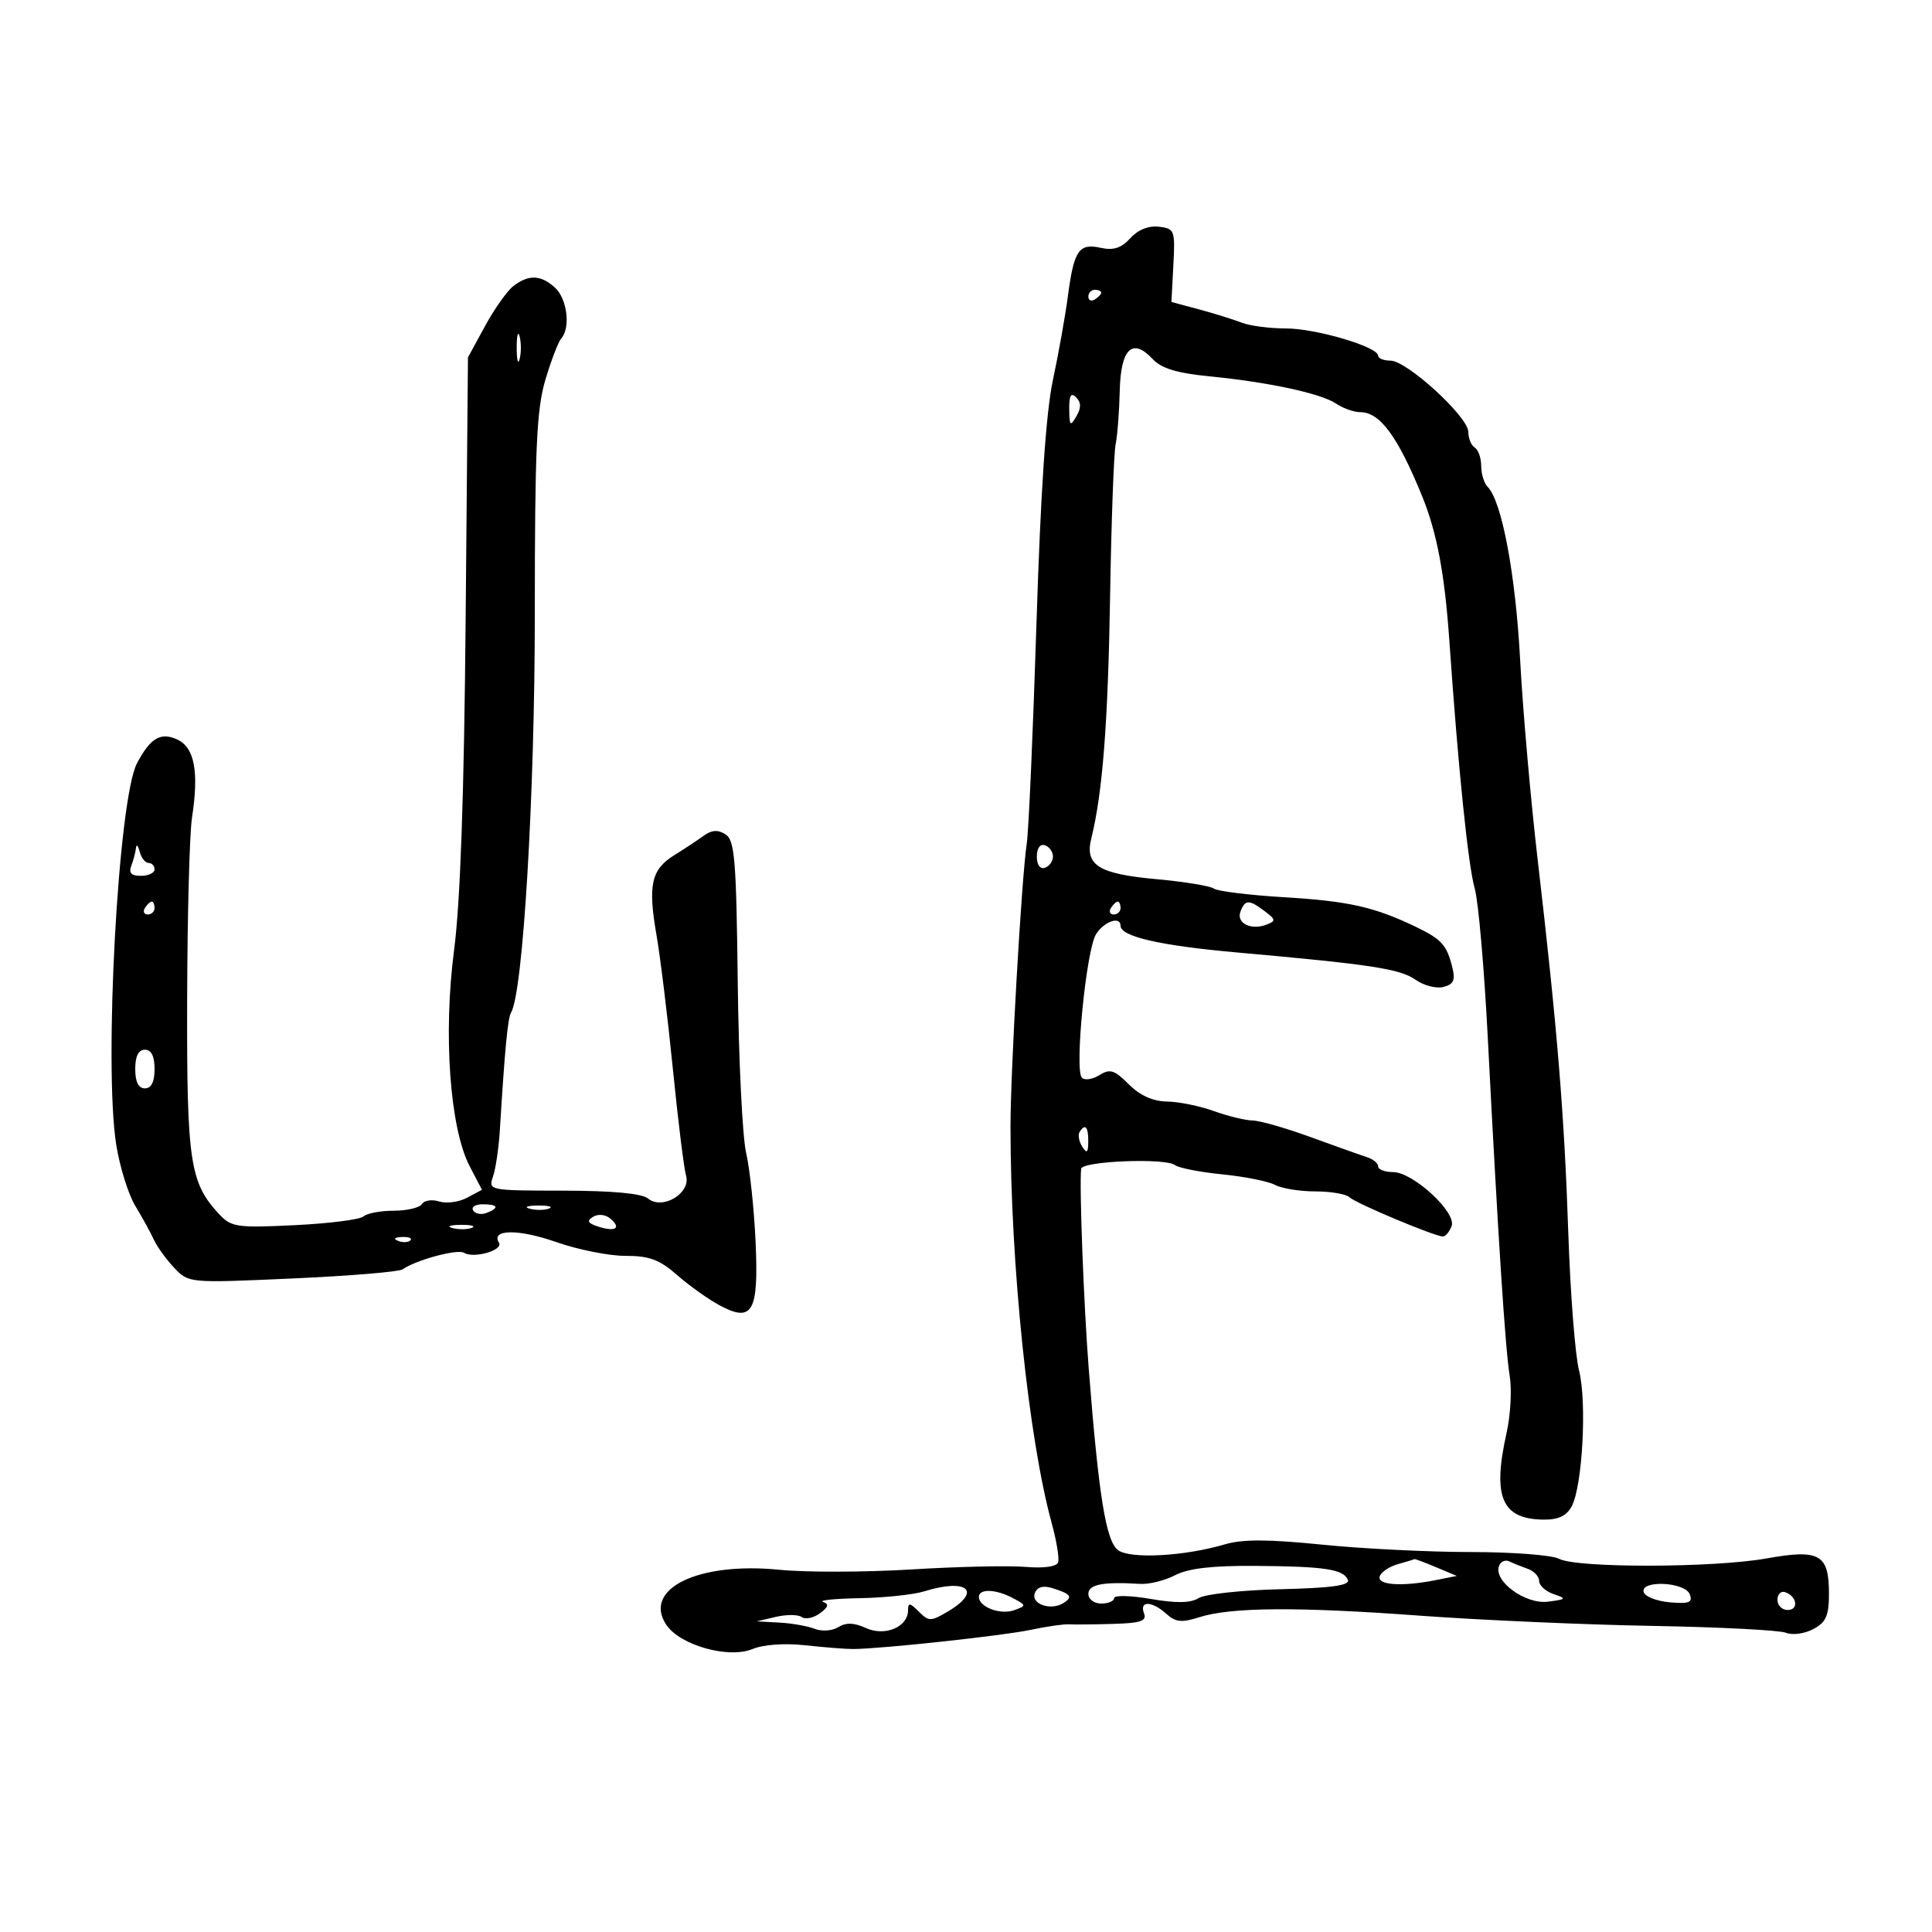 <svg xmlns="http://www.w3.org/2000/svg" width="300" height="300" viewBox="0 0 300 300" version="1.1">
	<path d="M 175.509 36.991 C 174.121 38.523, 172.902 38.918, 170.906 38.479 C 167.524 37.737, 166.761 38.864, 165.820 46 C 165.422 49.025, 164.377 54.875, 163.498 59 C 162.411 64.109, 161.594 76.225, 160.936 97 C 160.405 113.775, 159.729 129.075, 159.433 131 C 158.637 136.190, 156.906 166.363, 156.909 175 C 156.918 196.480, 159.721 223.441, 163.305 236.500 C 164.060 239.250, 164.510 241.995, 164.305 242.600 C 164.078 243.271, 162.092 243.545, 159.217 243.304 C 156.622 243.086, 148.650 243.266, 141.500 243.704 C 134.350 244.142, 125.125 244.164, 121.001 243.752 C 108.446 242.501, 99.788 246.695, 103.436 252.261 C 105.533 255.463, 113.115 257.609, 116.855 256.060 C 118.547 255.359, 121.849 255.127, 125.090 255.482 C 128.065 255.807, 131.400 256.067, 132.500 256.060 C 136.865 256.032, 155.763 253.991, 160 253.090 C 162.475 252.564, 165.175 252.174, 166 252.224 C 166.825 252.274, 169.911 252.244, 172.857 252.158 C 177.170 252.031, 178.102 251.708, 177.638 250.500 C 176.881 248.526, 178.881 248.582, 181.109 250.598 C 182.542 251.896, 183.498 251.996, 186.187 251.132 C 191.092 249.555, 201.449 249.479, 220.500 250.881 C 229.850 251.568, 246.050 252.282, 256.500 252.467 C 266.950 252.652, 276.318 253.132, 277.317 253.534 C 278.332 253.943, 280.210 253.690, 281.567 252.964 C 283.553 251.901, 284 250.888, 284 247.453 C 284 241.331, 282.550 240.518, 274.270 241.997 C 266.043 243.467, 244.805 243.501, 242.093 242.050 C 241.014 241.472, 234.841 241, 228.374 241 C 221.908 241, 211.514 240.483, 205.277 239.850 C 196.979 239.009, 192.940 238.996, 190.219 239.800 C 183.939 241.657, 175.541 242.116, 173.615 240.708 C 171.738 239.335, 170.604 232.321, 169.055 212.500 C 168.281 202.592, 167.579 184.056, 167.881 181.494 C 168.024 180.284, 180.996 179.774, 182.467 180.920 C 183.035 181.363, 186.333 182.007, 189.796 182.352 C 193.259 182.697, 196.942 183.434, 197.980 183.989 C 199.019 184.545, 201.833 185, 204.234 185 C 206.635 185, 209.028 185.411, 209.550 185.912 C 210.535 186.858, 222.795 192, 224.065 192 C 224.462 192, 225.063 191.277, 225.402 190.394 C 226.216 188.274, 219.416 182, 216.305 182 C 215.037 182, 214 181.602, 214 181.117 C 214 180.631, 213.213 179.983, 212.250 179.676 C 211.287 179.370, 207.350 177.969, 203.500 176.564 C 199.650 175.159, 195.600 174, 194.500 173.989 C 193.400 173.979, 190.700 173.321, 188.500 172.529 C 186.300 171.736, 183.017 171.068, 181.205 171.044 C 179.020 171.015, 177.023 170.113, 175.278 168.369 C 173.037 166.128, 172.361 165.918, 170.706 166.952 C 169.638 167.618, 168.413 167.790, 167.984 167.332 C 166.832 166.105, 168.672 147.498, 170.184 145.077 C 171.431 143.081, 174 142.191, 174 143.756 C 174 145.424, 180.120 146.830, 192 147.890 C 212.986 149.763, 217.408 150.439, 219.815 152.142 C 221.088 153.042, 223.034 153.542, 224.139 153.253 C 225.742 152.834, 226.016 152.200, 225.494 150.120 C 224.641 146.720, 223.824 145.825, 219.823 143.906 C 213.404 140.826, 209.411 139.927, 199.500 139.330 C 194 138.999, 189.050 138.393, 188.500 137.984 C 187.950 137.575, 183.935 136.915, 179.577 136.518 C 170.593 135.700, 168.428 134.352, 169.452 130.212 C 171.209 123.110, 172.047 112.363, 172.370 92.814 C 172.563 81.091, 172.951 70.375, 173.233 69 C 173.514 67.625, 173.802 63.898, 173.872 60.719 C 174.018 54.142, 175.835 52.372, 178.979 55.747 C 180.329 57.196, 182.734 57.936, 187.673 58.422 C 196.978 59.337, 205.099 61.081, 207.473 62.675 C 208.557 63.404, 210.245 64, 211.223 64 C 214.268 64, 217.038 67.757, 220.809 77 C 223.120 82.663, 224.332 89.089, 225.055 99.500 C 226.439 119.438, 227.978 134.446, 229.002 138 C 229.556 139.925, 230.462 150.275, 231.015 161 C 232.627 192.300, 233.742 209.509, 234.425 213.643 C 234.776 215.764, 234.558 219.750, 233.942 222.500 C 231.709 232.465, 233.183 235.904, 239.715 235.968 C 241.974 235.991, 243.262 235.378, 244.049 233.909 C 245.729 230.770, 246.436 217.682, 245.189 212.790 C 244.588 210.431, 243.840 200.850, 243.526 191.500 C 242.905 172.970, 241.808 159.599, 238.769 133.500 C 237.681 124.150, 236.456 110.200, 236.048 102.500 C 235.345 89.218, 233.205 77.805, 231.004 75.604 C 230.452 75.052, 230 73.592, 230 72.359 C 230 71.126, 229.550 69.840, 229 69.500 C 228.450 69.160, 228 68.063, 228 67.062 C 228 64.735, 218.463 56, 215.923 56 C 214.865 56, 214 55.656, 214 55.235 C 214 53.855, 204.333 51, 199.663 51 C 197.150 51, 194.060 50.595, 192.797 50.100 C 191.534 49.606, 188.564 48.681, 186.199 48.045 L 181.897 46.889 182.199 41.194 C 182.487 35.742, 182.392 35.487, 179.948 35.203 C 178.346 35.016, 176.693 35.682, 175.509 36.991 M 79.742 44.398 C 78.775 45.132, 76.787 47.930, 75.324 50.616 L 72.665 55.500 72.307 96 C 72.064 123.475, 71.486 140.044, 70.511 147.520 C 68.803 160.618, 69.854 175.188, 72.933 181.097 L 74.837 184.749 72.538 185.980 C 71.273 186.657, 69.323 186.920, 68.203 186.565 C 67.084 186.209, 65.879 186.387, 65.525 186.959 C 65.171 187.532, 63.199 188, 61.141 188 C 59.083 188, 56.972 188.398, 56.450 188.884 C 55.927 189.370, 51.131 189.981, 45.791 190.242 C 36.856 190.679, 35.924 190.548, 34.089 188.595 C 29.477 183.686, 28.996 180.502, 29.060 155.282 C 29.092 142.202, 29.430 129.475, 29.810 127 C 30.916 119.790, 30.205 116.051, 27.494 114.815 C 24.937 113.650, 23.338 114.603, 21.272 118.521 C 18.357 124.051, 16.103 165.461, 18.048 177.747 C 18.592 181.183, 19.923 185.458, 21.006 187.247 C 22.089 189.036, 23.388 191.400, 23.892 192.500 C 24.396 193.600, 25.819 195.567, 27.056 196.871 C 29.300 199.238, 29.331 199.241, 45.402 198.521 C 54.256 198.125, 61.950 197.489, 62.500 197.109 C 64.627 195.637, 71.040 193.907, 72.051 194.532 C 73.570 195.471, 78.200 194.133, 77.478 192.964 C 76.176 190.858, 80.507 190.809, 86.356 192.863 C 89.735 194.049, 94.577 195.016, 97.114 195.010 C 100.812 195.002, 102.402 195.590, 105.114 197.968 C 106.977 199.601, 109.928 201.709, 111.673 202.654 C 116.864 205.464, 117.830 203.768, 117.322 192.733 C 117.088 187.655, 116.429 181.475, 115.856 179 C 115.284 176.525, 114.700 164.620, 114.557 152.546 C 114.332 133.414, 114.087 130.457, 112.649 129.551 C 111.469 128.806, 110.503 128.872, 109.250 129.784 C 108.288 130.484, 106.250 131.832, 104.722 132.779 C 101.127 135.007, 100.588 137.397, 101.933 145.153 C 102.539 148.644, 103.686 158.025, 104.484 166 C 105.281 173.975, 106.202 181.421, 106.530 182.547 C 107.325 185.273, 102.860 187.958, 100.621 186.100 C 99.678 185.318, 95.094 184.894, 87.487 184.885 C 75.909 184.871, 75.808 184.850, 76.555 182.685 C 76.970 181.483, 77.447 178.250, 77.615 175.500 C 78.370 163.105, 78.850 158.051, 79.352 157.239 C 81.211 154.232, 83.044 123.505, 83.045 95.368 C 83.045 69.712, 83.321 63.571, 84.679 59 C 85.578 55.975, 86.693 53.072, 87.157 52.550 C 88.630 50.890, 88.066 46.370, 86.171 44.655 C 83.982 42.674, 82.112 42.599, 79.742 44.398 M 169 46.059 C 169 46.641, 169.450 46.840, 170 46.500 C 170.550 46.160, 171 45.684, 171 45.441 C 171 45.198, 170.550 45, 170 45 C 169.450 45, 169 45.477, 169 46.059 M 80.232 54 C 80.232 55.925, 80.438 56.712, 80.689 55.750 C 80.941 54.788, 80.941 53.212, 80.689 52.250 C 80.438 51.288, 80.232 52.075, 80.232 54 M 166.030 63.550 C 166.057 66.136, 166.193 66.272, 167.134 64.654 C 167.903 63.330, 167.895 62.495, 167.104 61.704 C 166.299 60.899, 166.008 61.399, 166.030 63.550 M 21.116 131.668 C 21.052 132.311, 20.727 133.548, 20.393 134.418 C 19.958 135.552, 20.383 136, 21.893 136 C 23.052 136, 24 135.550, 24 135 C 24 134.450, 23.583 134, 23.073 134 C 22.564 134, 21.941 133.213, 21.689 132.250 C 21.438 131.287, 21.180 131.026, 21.116 131.668 M 161 133 C 161 134.289, 161.506 134.998, 162.250 134.750 C 162.938 134.521, 163.500 133.733, 163.500 133 C 163.500 132.267, 162.938 131.479, 162.250 131.250 C 161.506 131.002, 161 131.711, 161 133 M 22.500 141 C 22.160 141.550, 22.359 142, 22.941 142 C 23.523 142, 24 141.550, 24 141 C 24 140.450, 23.802 140, 23.559 140 C 23.316 140, 22.840 140.450, 22.500 141 M 172.500 141 C 172.160 141.550, 172.359 142, 172.941 142 C 173.523 142, 174 141.550, 174 141 C 174 140.450, 173.802 140, 173.559 140 C 173.316 140, 172.840 140.450, 172.500 141 M 192.624 141.538 C 191.934 143.335, 194.243 144.505, 196.653 143.579 C 198.144 143.007, 198.120 142.803, 196.403 141.504 C 193.957 139.652, 193.345 139.658, 192.624 141.538 M 21 166 C 21 168, 21.500 169, 22.500 169 C 23.500 169, 24 168, 24 166 C 24 164, 23.500 163, 22.500 163 C 21.500 163, 21 164, 21 166 M 167.625 175.798 C 167.354 176.237, 167.545 177.249, 168.051 178.048 C 168.768 179.182, 168.973 179.007, 168.985 177.250 C 169 174.937, 168.492 174.394, 167.625 175.798 M 73.473 187.956 C 73.798 188.482, 74.725 188.659, 75.532 188.349 C 77.599 187.556, 77.356 187, 74.941 187 C 73.809 187, 73.148 187.430, 73.473 187.956 M 82.269 187.693 C 83.242 187.947, 84.592 187.930, 85.269 187.656 C 85.946 187.382, 85.150 187.175, 83.500 187.195 C 81.850 187.215, 81.296 187.439, 82.269 187.693 M 92.084 188.948 C 91.059 189.582, 91.265 189.949, 92.943 190.482 C 95.619 191.331, 96.528 190.683, 94.741 189.200 C 93.990 188.577, 92.859 188.469, 92.084 188.948 M 70.269 190.693 C 71.242 190.947, 72.592 190.930, 73.269 190.656 C 73.946 190.382, 73.150 190.175, 71.500 190.195 C 69.850 190.215, 69.296 190.439, 70.269 190.693 M 61.813 192.683 C 62.534 192.972, 63.397 192.936, 63.729 192.604 C 64.061 192.272, 63.471 192.036, 62.417 192.079 C 61.252 192.127, 61.015 192.364, 61.813 192.683 M 217.074 242.877 C 215.740 243.250, 214.465 244.105, 214.241 244.778 C 213.786 246.143, 217.734 246.403, 222.980 245.354 L 226.211 244.708 222.990 243.354 C 221.219 242.609, 219.710 242.045, 219.635 242.100 C 219.561 242.155, 218.408 242.504, 217.074 242.877 M 232.752 243.200 C 231.937 245.565, 236.894 249.152, 240.361 248.707 C 243.247 248.336, 243.319 248.241, 241.250 247.535 C 240.012 247.112, 239 246.197, 239 245.500 C 239 244.803, 238.213 243.955, 237.250 243.616 C 236.287 243.276, 234.982 242.752, 234.350 242.449 C 233.718 242.147, 232.998 242.485, 232.752 243.200 M 182.485 244.592 C 180.881 245.425, 178.428 246.034, 177.034 245.947 C 171.279 245.586, 169 246.027, 169 247.500 C 169 248.333, 169.889 249, 171 249 C 172.100 249, 173 248.618, 173 248.152 C 173 247.685, 175.555 247.744, 178.677 248.282 C 182.687 248.973, 184.879 248.932, 186.141 248.144 C 187.123 247.531, 192.838 246.913, 198.839 246.772 C 206.663 246.589, 209.625 246.185, 209.303 245.348 C 208.661 243.674, 205.757 243.229, 194.951 243.149 C 188.260 243.100, 184.528 243.532, 182.485 244.592 M 143.500 247.106 C 141.850 247.620, 137.350 248.096, 133.500 248.164 C 129.650 248.232, 127.086 248.493, 127.803 248.745 C 128.763 249.082, 128.632 249.548, 127.306 250.518 C 126.316 251.242, 125.054 251.503, 124.503 251.099 C 123.951 250.694, 122.150 250.678, 120.500 251.063 L 117.500 251.763 121 251.952 C 122.925 252.056, 125.400 252.492, 126.500 252.922 C 127.622 253.360, 129.236 253.244, 130.176 252.657 C 131.362 251.917, 132.612 251.958, 134.454 252.797 C 137.421 254.149, 141 252.644, 141 250.045 C 141 248.825, 141.288 248.859, 142.670 250.242 C 144.231 251.802, 144.527 251.802, 147.170 250.240 C 152.570 247.051, 150.194 245.022, 143.500 247.106 M 160.688 247.372 C 160.040 249.059, 163.137 250.152, 165.110 248.932 C 166.661 247.974, 166.304 247.495, 163.368 246.594 C 161.967 246.165, 161.049 246.431, 160.688 247.372 M 255.244 247.250 C 255.470 247.938, 257.304 248.639, 259.319 248.810 C 262.298 249.062, 262.871 248.828, 262.385 247.560 C 261.640 245.619, 254.608 245.314, 255.244 247.250 M 152 247.965 C 152 249.540, 155.348 250.804, 157.478 250.031 C 159.408 249.331, 159.403 249.286, 157.293 248.157 C 154.663 246.749, 152 246.653, 152 247.965 M 276 248.417 C 276 249.287, 276.712 250, 277.583 250 C 279.349 250, 279.042 247.847, 277.188 247.229 C 276.534 247.011, 276 247.546, 276 248.417" stroke="none" fill="black" fill-rule="evenodd"/>
</svg>